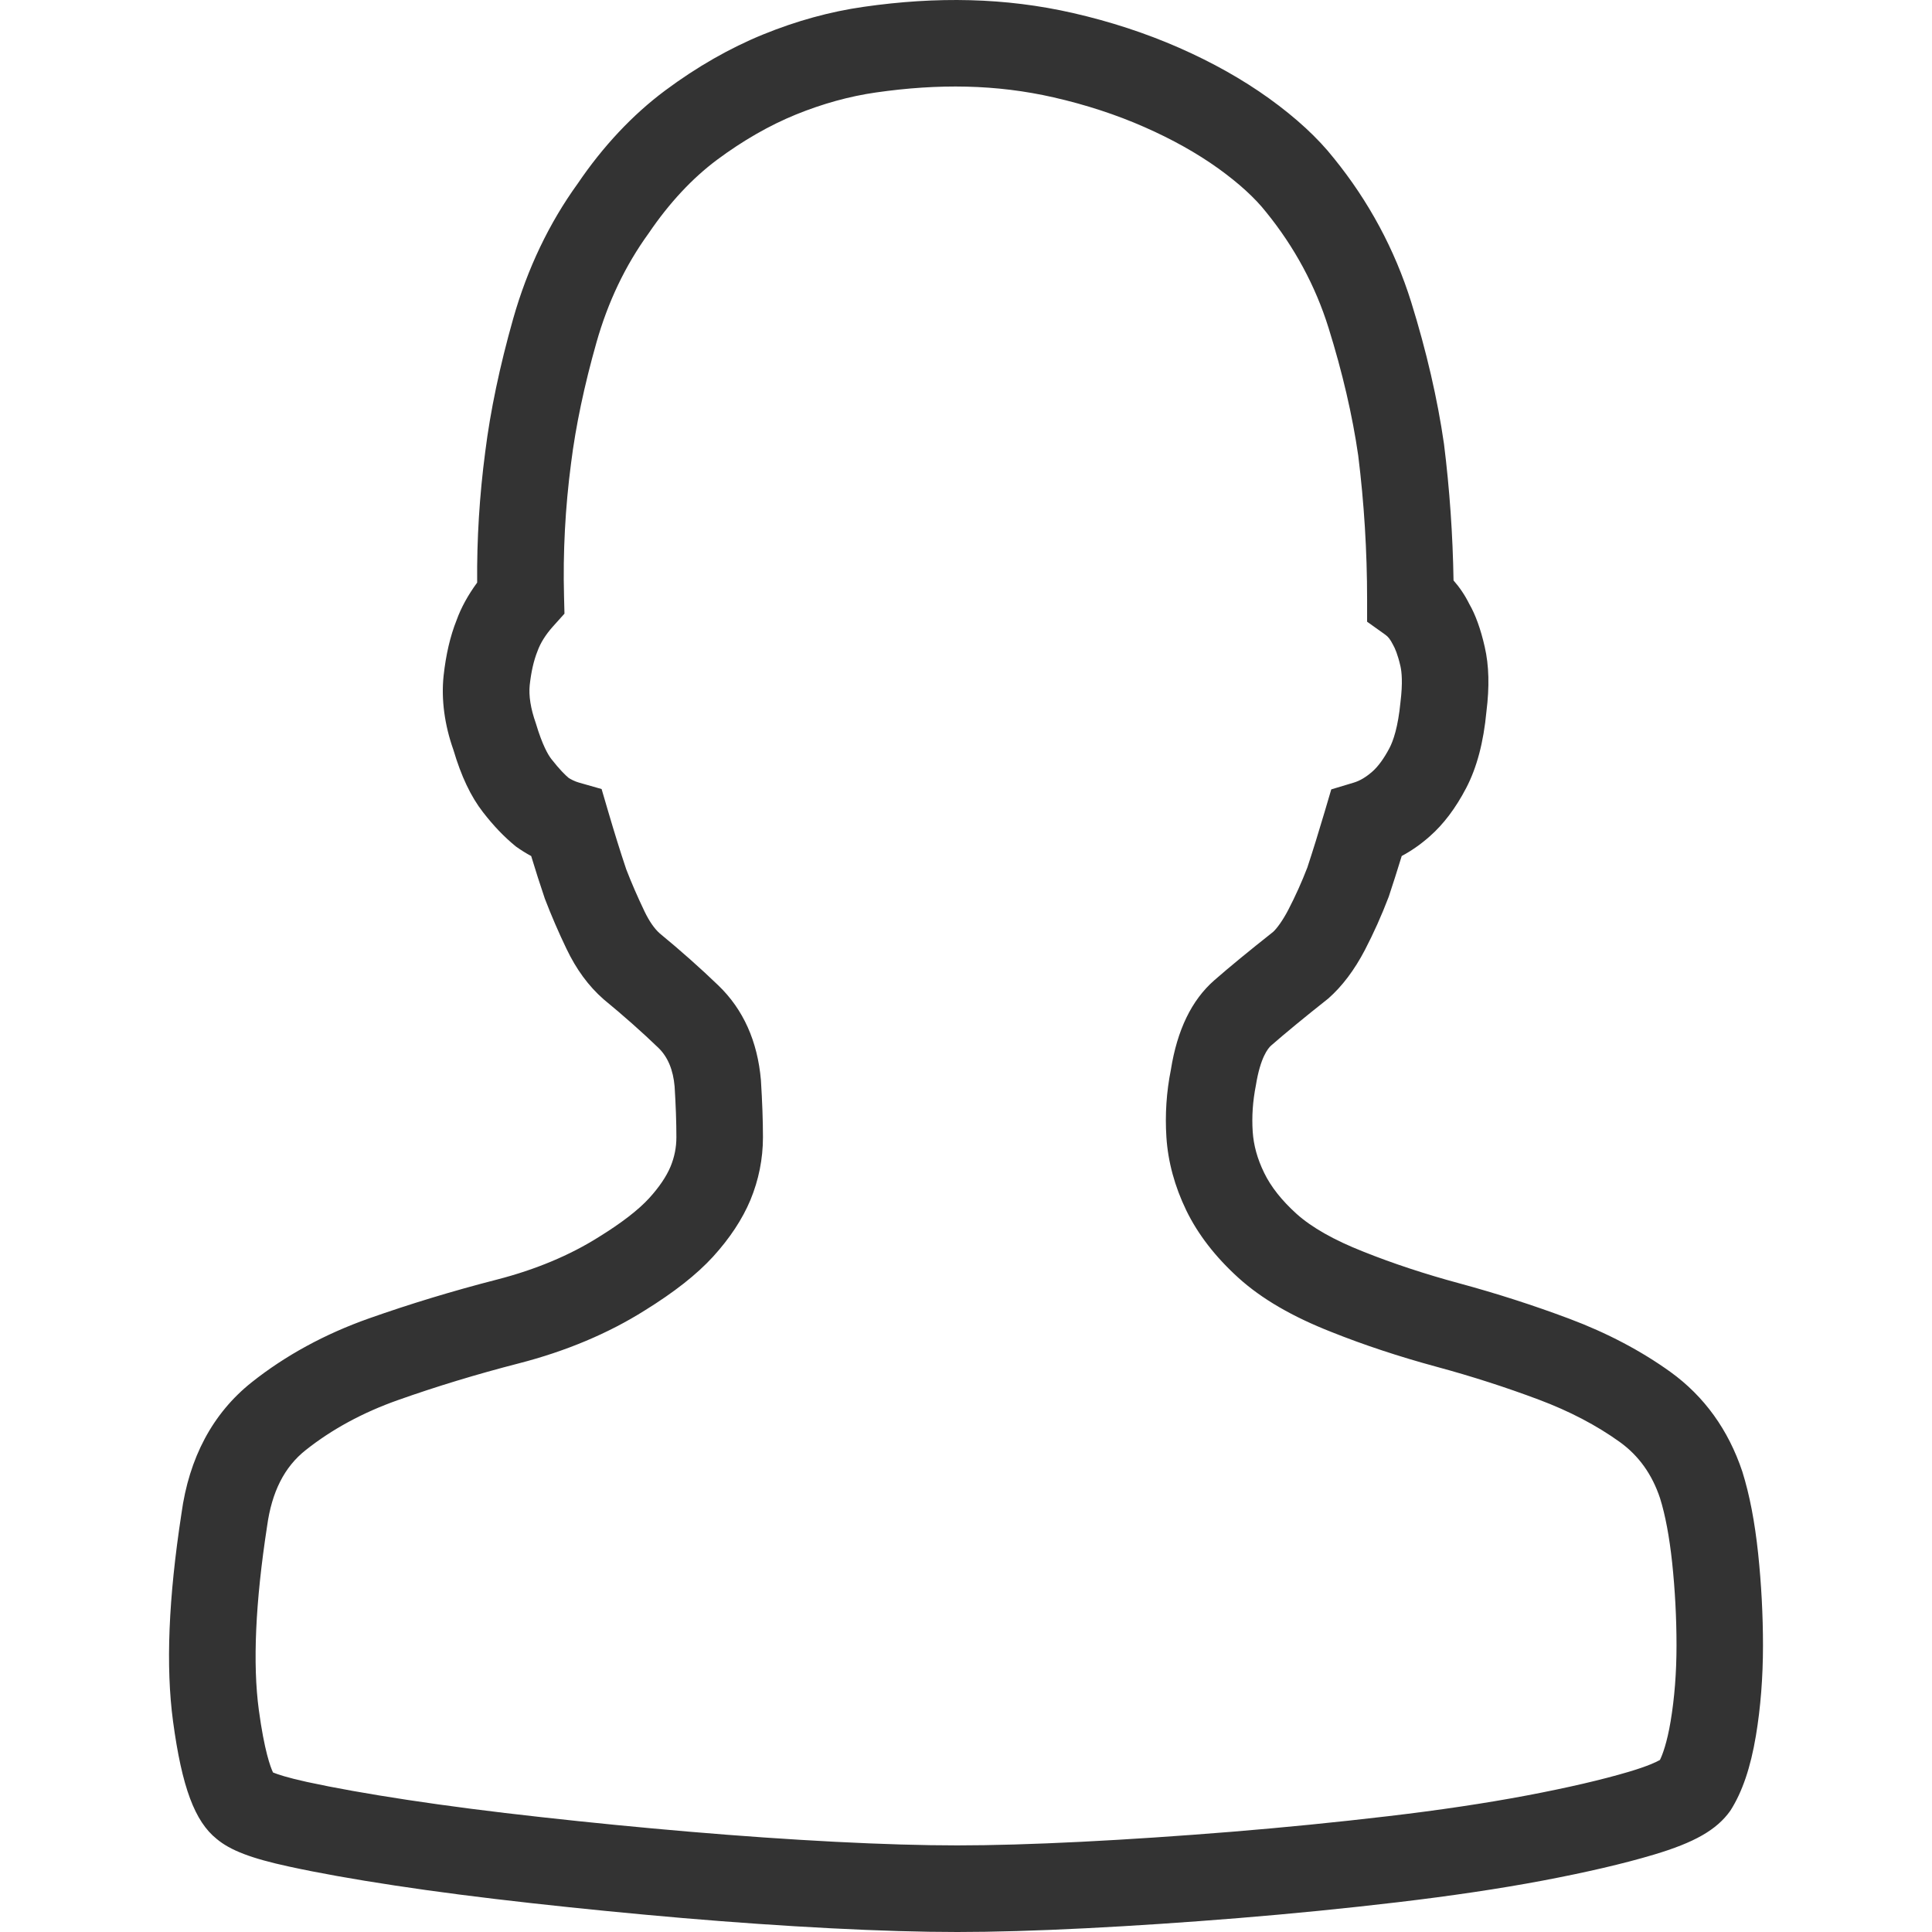<?xml version="1.0" standalone="no"?><!DOCTYPE svg PUBLIC "-//W3C//DTD SVG 1.1//EN" "http://www.w3.org/Graphics/SVG/1.1/DTD/svg11.dtd"><svg class="icon" width="200px" height="200.00px" viewBox="0 0 1024 1024" version="1.1" xmlns="http://www.w3.org/2000/svg"><path fill="#333333" d="M507.378 1024c-19.177 0-41.75-0.665-67.075-1.973-25.302-1.308-51.408-3.12-78.385-5.414-26.885-2.317-53.587-4.932-80.128-7.891-26.702-2.959-50.926-6.079-72.65-9.382-21.793-3.303-40.649-6.675-56.087-10.048-19.889-4.313-30.968-8.556-38.171-14.59-11.63-9.268-18.466-27.436-23.169-62.373-3.9-29.087-2.432-65.08 4.45-110.018 4.014-29.638 16.562-53.197 37.185-69.622 17.893-14.223 38.837-25.646 62.281-33.928 21.609-7.639 44.434-14.567 67.832-20.577 20.37-5.253 38.561-12.846 54-22.595 11.974-7.409 20.875-14.268 26.587-20.508 5.299-5.804 9.13-11.47 11.332-16.723 2.088-5.047 3.12-10.162 3.12-15.599 0-8.029-0.321-16.998-0.941-26.885-0.757-8.786-3.602-15.691-8.625-20.531-8.717-8.396-18.466-17.021-28.95-25.646-8.098-7.088-14.544-15.943-19.751-26.839-4.175-8.694-8.006-17.549-11.47-26.587-2.546-7.547-4.932-14.957-7.226-22.55-2.753-1.468-5.437-3.166-8.121-5.07-6.515-5.345-11.814-10.965-17.457-18.214-6.4-8.235-11.516-19.017-15.645-32.987-4.657-13.121-6.515-26.679-5.207-39.181 1.216-11.195 3.51-21.104 6.882-29.523 2.386-6.652 6.102-13.397 10.919-19.957-0.206-22.94 1.239-46.2 4.267-69.232 2.707-21.701 7.708-45.512 14.819-70.631 7.547-26.587 19.063-50.674 34.226-71.64 13.328-19.659 29.064-36.474 46.361-49.343 16.792-12.502 34.249-22.481 51.912-29.684 17.618-7.18 35.533-12.112 53.243-14.635 38.676-5.551 75.035-4.909 110.867 3.257 19.82 4.519 38.791 10.736 56.34 18.443 17.663 7.754 33.675 16.769 47.6 26.77 14.36 10.323 25.945 21.013 34.432 31.771 18.466 22.733 32.299 48.471 40.97 76.182 8.121 26.128 13.97 51.453 17.411 75.334 2.982 23.972 4.657 48.15 5.047 72.26 3.28 3.739 6.102 7.914 8.373 12.525 3.166 5.437 6.033 13.236 8.166 22.71 2.271 9.864 2.546 21.081 0.895 34.295-1.514 16.149-5.047 29.615-10.713 40.465-5.528 10.621-12.043 19.269-19.384 25.692-4.68 4.152-9.635 7.616-14.796 10.369-2.317 7.524-4.588 14.727-6.882 21.586-3.877 10.162-8.029 19.338-12.64 28.239-5.551 10.621-12.066 19.269-19.407 25.715-12.915 10.231-22.687 18.283-30.28 24.912-1.652 1.445-5.712 6.354-8.075 21.013-1.698 8.625-2.225 16.631-1.698 24.683 0.482 7.18 2.432 14.314 6.056 21.747 3.556 7.364 9.336 14.681 17.182 21.77 7.983 7.18 19.912 13.947 35.488 20.072 15.484 6.194 32.528 11.837 50.811 16.769 19.705 5.345 39.296 11.63 58.175 18.719 20.026 7.501 38.103 17.021 53.702 28.239 17.893 12.915 30.716 30.693 38.103 52.83 3.877 12.41 6.561 26.449 8.373 43.379 1.698 16.195 2.569 32.62 2.569 48.815 0 16.815-1.262 32.872-3.739 47.714-2.822 16.929-7.249 29.959-13.557 39.8-7.249 10.254-19.2 16.929-40.58 23.307-15.943 4.771-35.786 9.382-58.932 13.764-22.894 4.313-48.724 8.144-76.733 11.447-27.94 3.303-56.018 6.079-84.303 8.396-28.239 2.294-55.307 4.106-81.252 5.414C549.449 1023.335 526.555 1024 507.378 1024zM144.703 939.445c2.225 0.918 7.387 2.707 18.076 5.047 14.475 3.143 32.391 6.331 53.22 9.497 21.173 3.212 44.801 6.263 70.837 9.13 26.197 2.913 52.486 5.505 78.958 7.754 26.426 2.248 52.073 4.037 76.871 5.322 24.522 1.262 46.315 1.904 64.69 1.904 18.42 0 40.534-0.642 65.699-1.904 25.486-1.285 52.096-3.074 79.853-5.322 27.688-2.271 55.239-5.001 82.651-8.235 27-3.166 51.752-6.859 73.613-10.988 21.586-4.083 39.869-8.327 54.321-12.617 9.933-2.959 14.521-5.184 16.31-6.217 1.33-2.707 3.739-8.992 5.666-20.508 2.065-12.364 3.12-25.853 3.12-40.144 0-14.613-0.78-29.409-2.317-43.975-1.468-13.695-3.624-25.188-6.423-34.134-4.198-12.571-11.217-22.458-21.288-29.73-12.273-8.832-26.725-16.402-42.966-22.481-17.549-6.584-35.74-12.433-54.069-17.388-19.98-5.414-38.722-11.63-55.72-18.42-20.875-8.189-37.047-17.595-49.32-28.674-12.25-11.08-21.586-23.146-27.734-35.832-6.148-12.709-9.681-25.761-10.529-38.768-0.78-12.043 0.023-24.064 2.363-35.74 3.349-21.059 10.942-36.864 23.008-47.439 8.052-7.042 18.443-15.576 31.152-25.624 2.065-1.858 5.161-6.148 8.029-11.63 3.831-7.364 7.226-14.934 10.139-22.504 2.822-8.556 5.987-18.719 9.176-29.523l3.51-11.906 11.906-3.579c3.257-0.963 6.584-2.959 9.933-5.918 3.074-2.707 6.171-6.997 9.038-12.456 1.95-3.739 4.519-10.988 5.804-24.293 1.262-10.277 0.665-15.989-0.023-19.086-1.422-6.171-2.913-9.566-3.923-11.309-1.491-2.936-2.615-4.313-4.129-5.368l-9.612-6.859 0-11.814c0-25.555-1.583-51.201-4.703-76.228-3.028-21.059-8.327-43.998-15.759-67.786-6.905-22.114-18.008-42.714-32.987-61.18-6.033-7.662-14.498-15.347-25.325-23.169-11.355-8.144-24.591-15.553-39.318-22.022-14.888-6.561-31.06-11.837-48.081-15.714-30.395-6.951-61.088-7.341-94.167-2.592-13.993 1.996-28.262 5.941-42.415 11.699-14.062 5.735-28.147 13.833-41.842 24.018-13.144 9.818-25.325 22.894-36.176 38.883-12.433 17.159-21.586 36.405-27.665 57.831-6.492 22.894-11.011 44.411-13.466 63.933-3.12 23.674-4.359 47.416-3.739 70.746l0.229 9.13-6.102 6.79c-3.854 4.313-6.607 8.694-8.166 13.007-2.088 5.23-3.372 11.08-4.152 18.076-0.573 5.62 0.482 12.433 3.234 20.187 3.556 11.952 6.652 16.929 8.189 18.925 4.404 5.643 7.455 8.602 9.245 10.093 1.055 0.688 3.303 1.858 5.276 2.409l12.158 3.464 3.556 12.112c3.166 10.782 6.308 20.921 9.497 30.418 2.684 6.974 6.033 14.704 9.681 22.297 2.477 5.184 5.276 9.222 8.098 11.699 10.85 8.923 21.494 18.352 31.06 27.573 13.19 12.686 20.76 29.569 22.55 50.169 0.711 11.493 1.078 21.426 1.078 30.303 0 11.447-2.248 22.595-6.63 33.217-4.267 10.208-10.942 20.324-19.866 30.12-8.717 9.497-20.531 18.765-36.107 28.422-19.361 12.204-41.911 21.678-66.892 28.101-22.091 5.689-43.608 12.227-63.933 19.43-18.65 6.584-35.12 15.53-49.022 26.587-11.24 8.923-17.893 22.114-20.37 40.282-6.217 40.374-7.662 72.994-4.381 97.333C140.092 927.906 143.349 936.577 144.703 939.445z" /></svg>